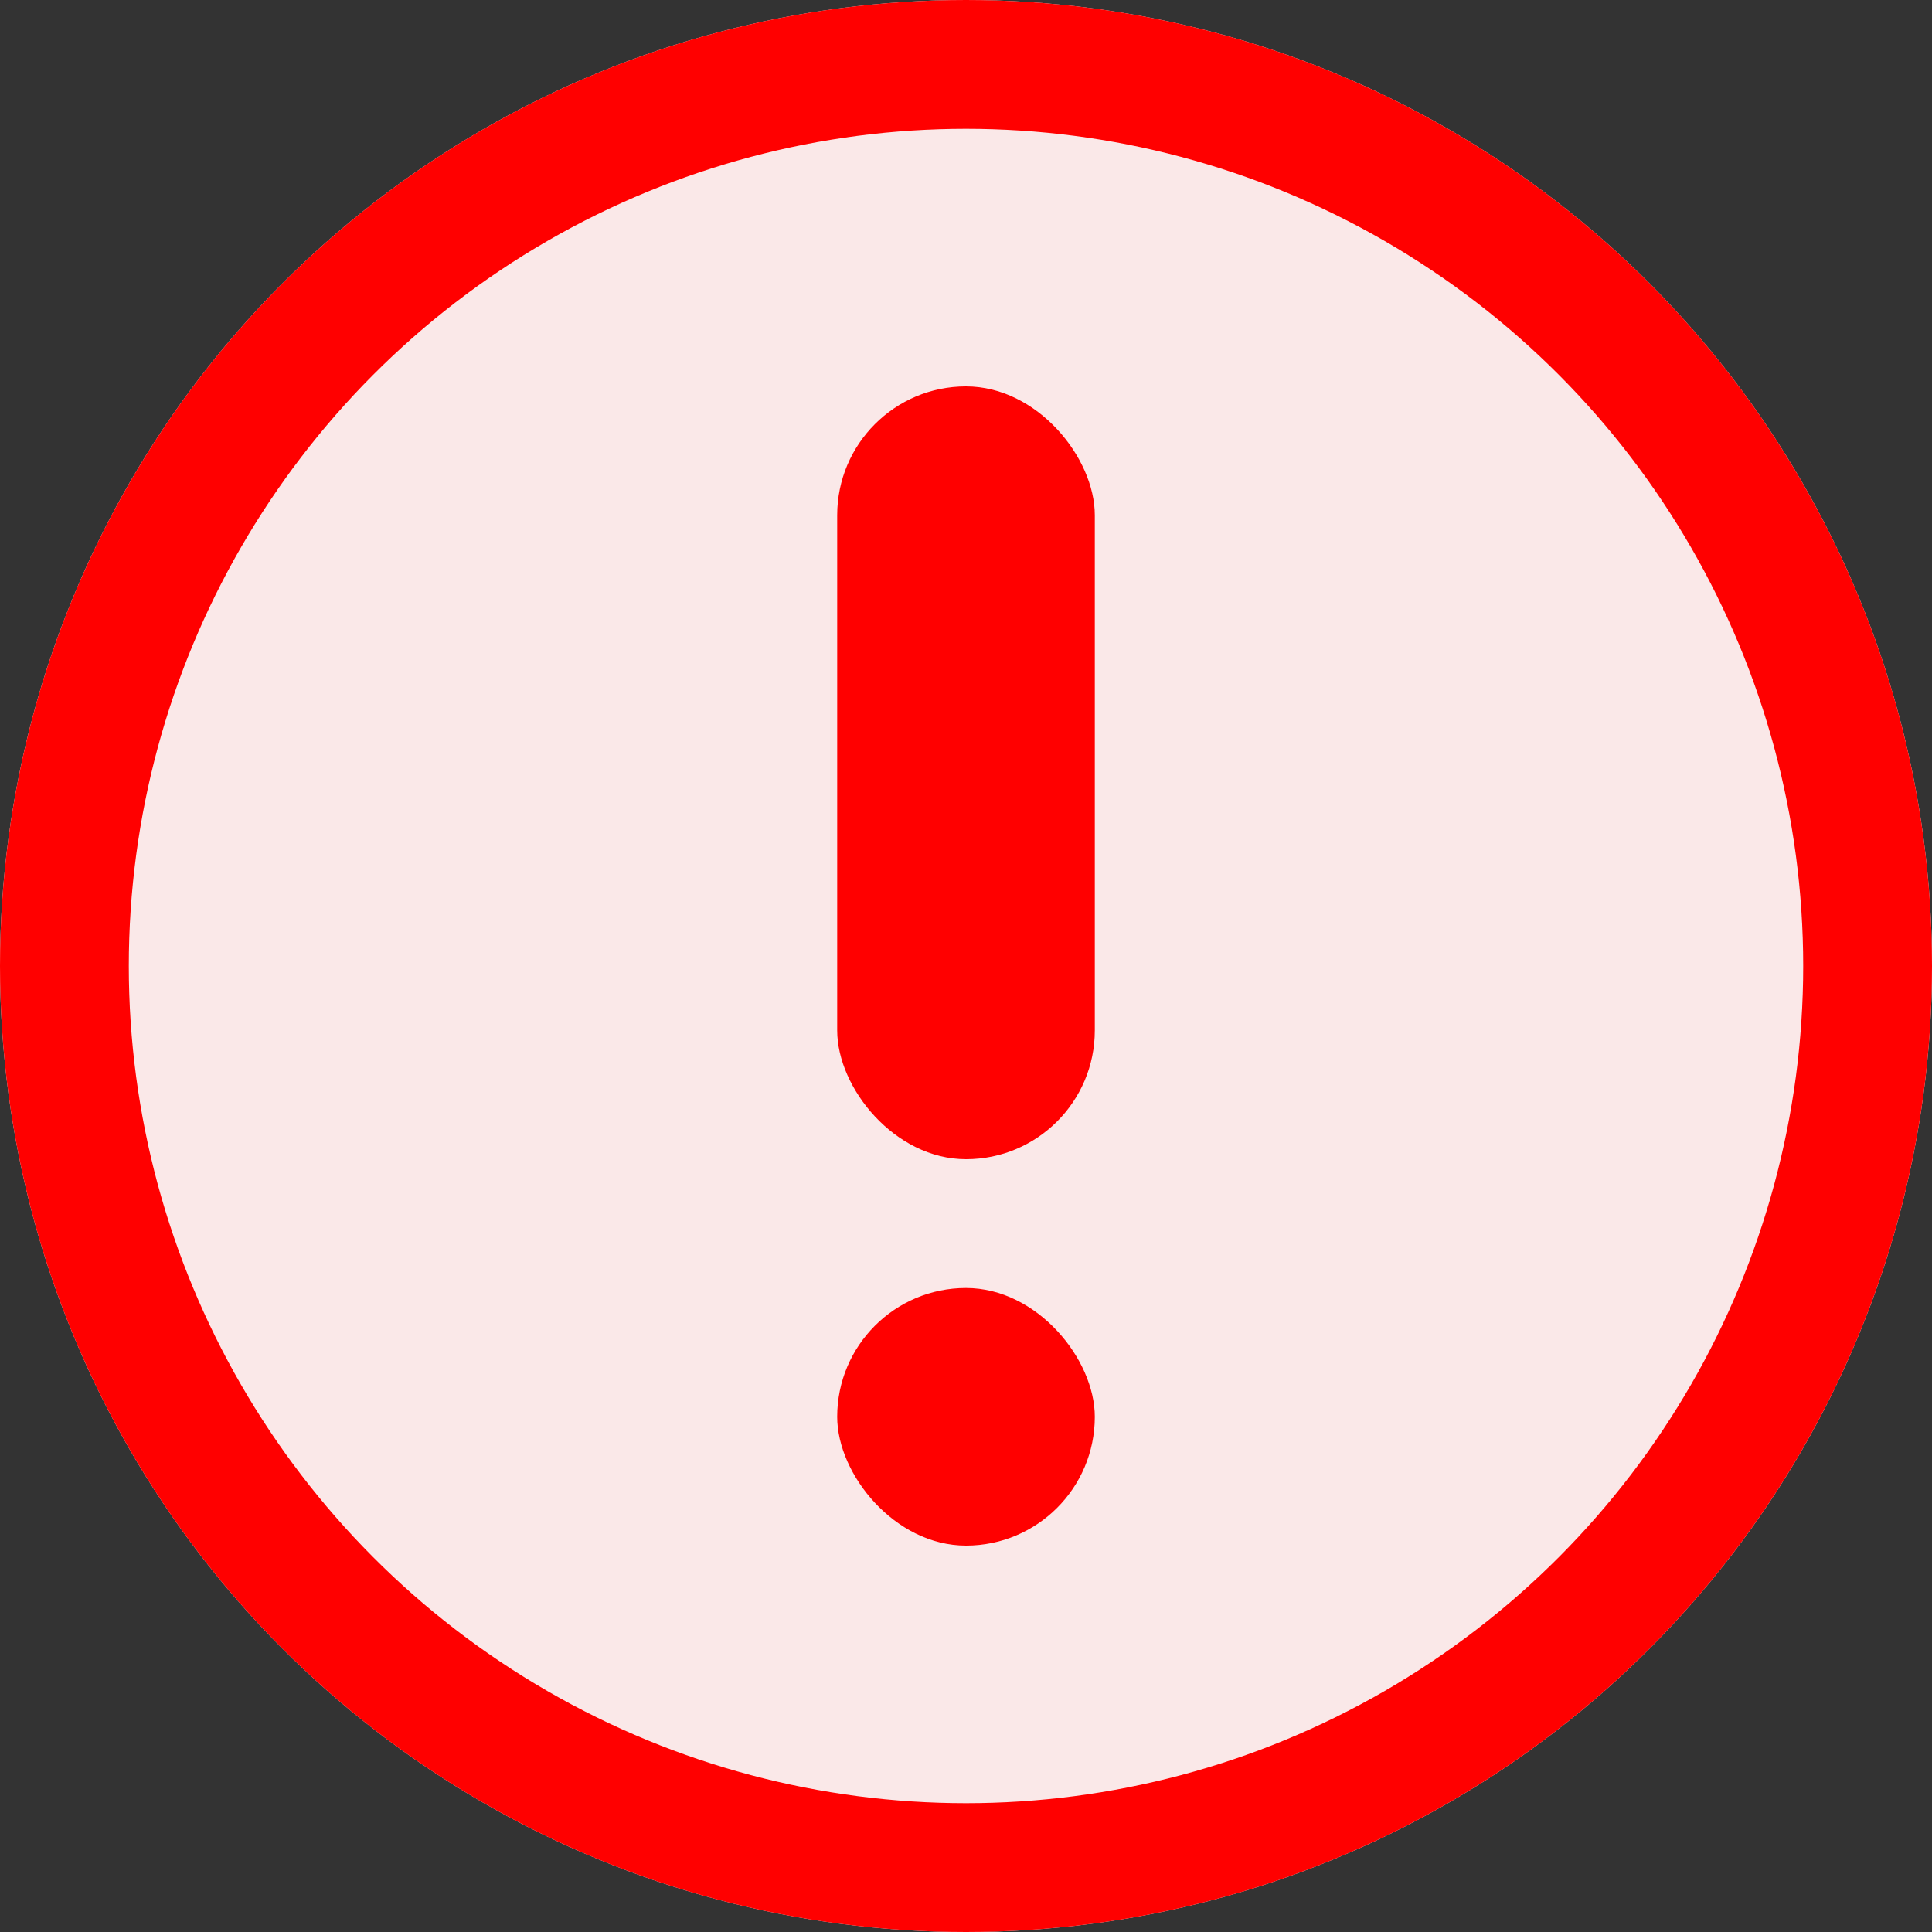 <svg xmlns="http://www.w3.org/2000/svg" width="15" height="15" viewBox="0 0 15 15">
    <rect x="0" y="0" width="15" height="15" fill="#333333" stroke="none"/>
    <defs>
        <style>
            .cls-2{fill:red}
        </style>
    </defs>
    <g id="그룹_568" transform="translate(-247 -466)">
        <g id="타원_46" fill="#fae8e8" stroke="red" transform="translate(247 466)">
            <circle cx="7.5" cy="7.5" r="7.5" stroke="none"/>
            <circle cx="7.5" cy="7.5" r="7" fill="none"/>
        </g>
        <g id="그룹_567" transform="translate(-0.5 1)">
            <rect id="사각형_217" width="2" height="6" class="cls-2" rx="1" transform="translate(254 468)"/>
            <rect id="사각형_218" width="2" height="2" class="cls-2" rx="1" transform="translate(254 475)"/>
        </g>
    </g>
</svg>
